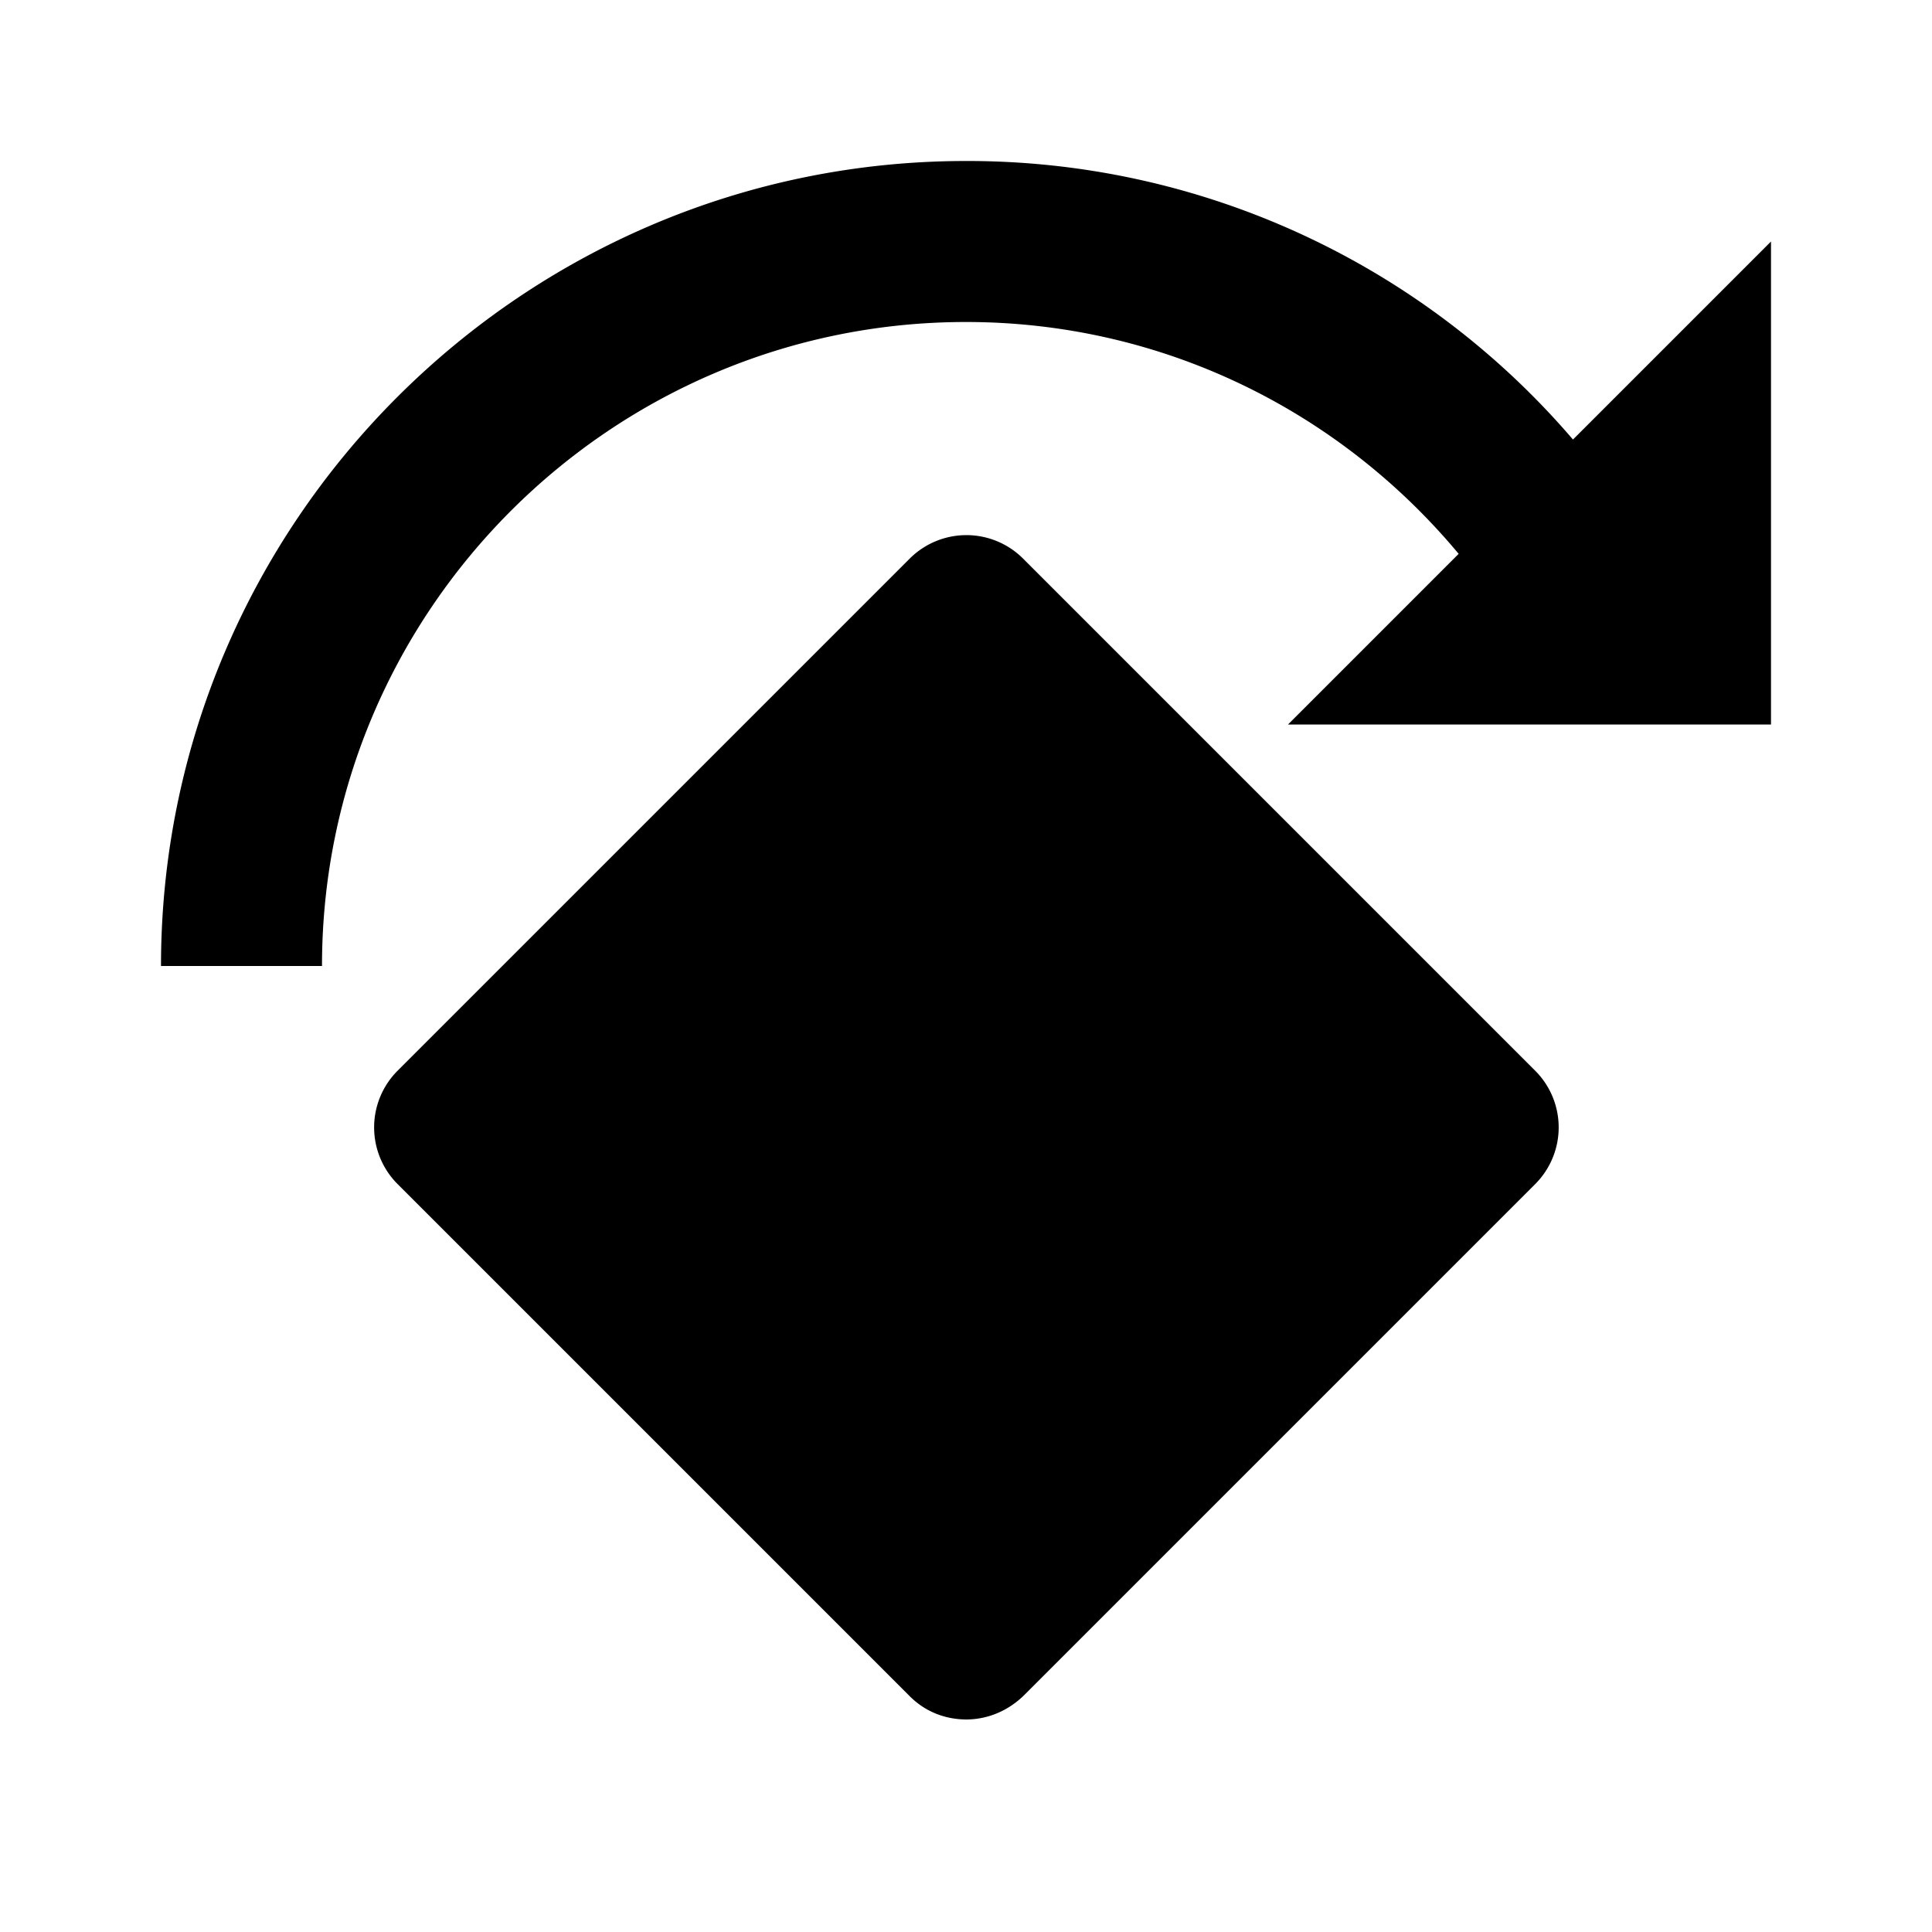 <svg xmlns="http://www.w3.org/2000/svg" width="24" height="24"><!--Boxicons v3.0 https://boxicons.com | License  https://docs.boxicons.com/free--><path d="M19.54 5.46A9.9 9.9 0 0 0 12 2C6.49 2 2 6.49 2 12h2c0-4.41 3.59-8 8-8 2.41 0 4.62 1.08 6.12 2.88L16 9h6V3z"/><path d="M12 21.36c.26 0 .51-.1.71-.29l6.36-6.36a.996.996 0 0 0 0-1.41l-6.36-6.36a.996.996 0 0 0-1.41 0L4.94 13.3a.996.996 0 0 0 0 1.41l6.36 6.36c.2.2.45.29.71.29Z"/></svg>